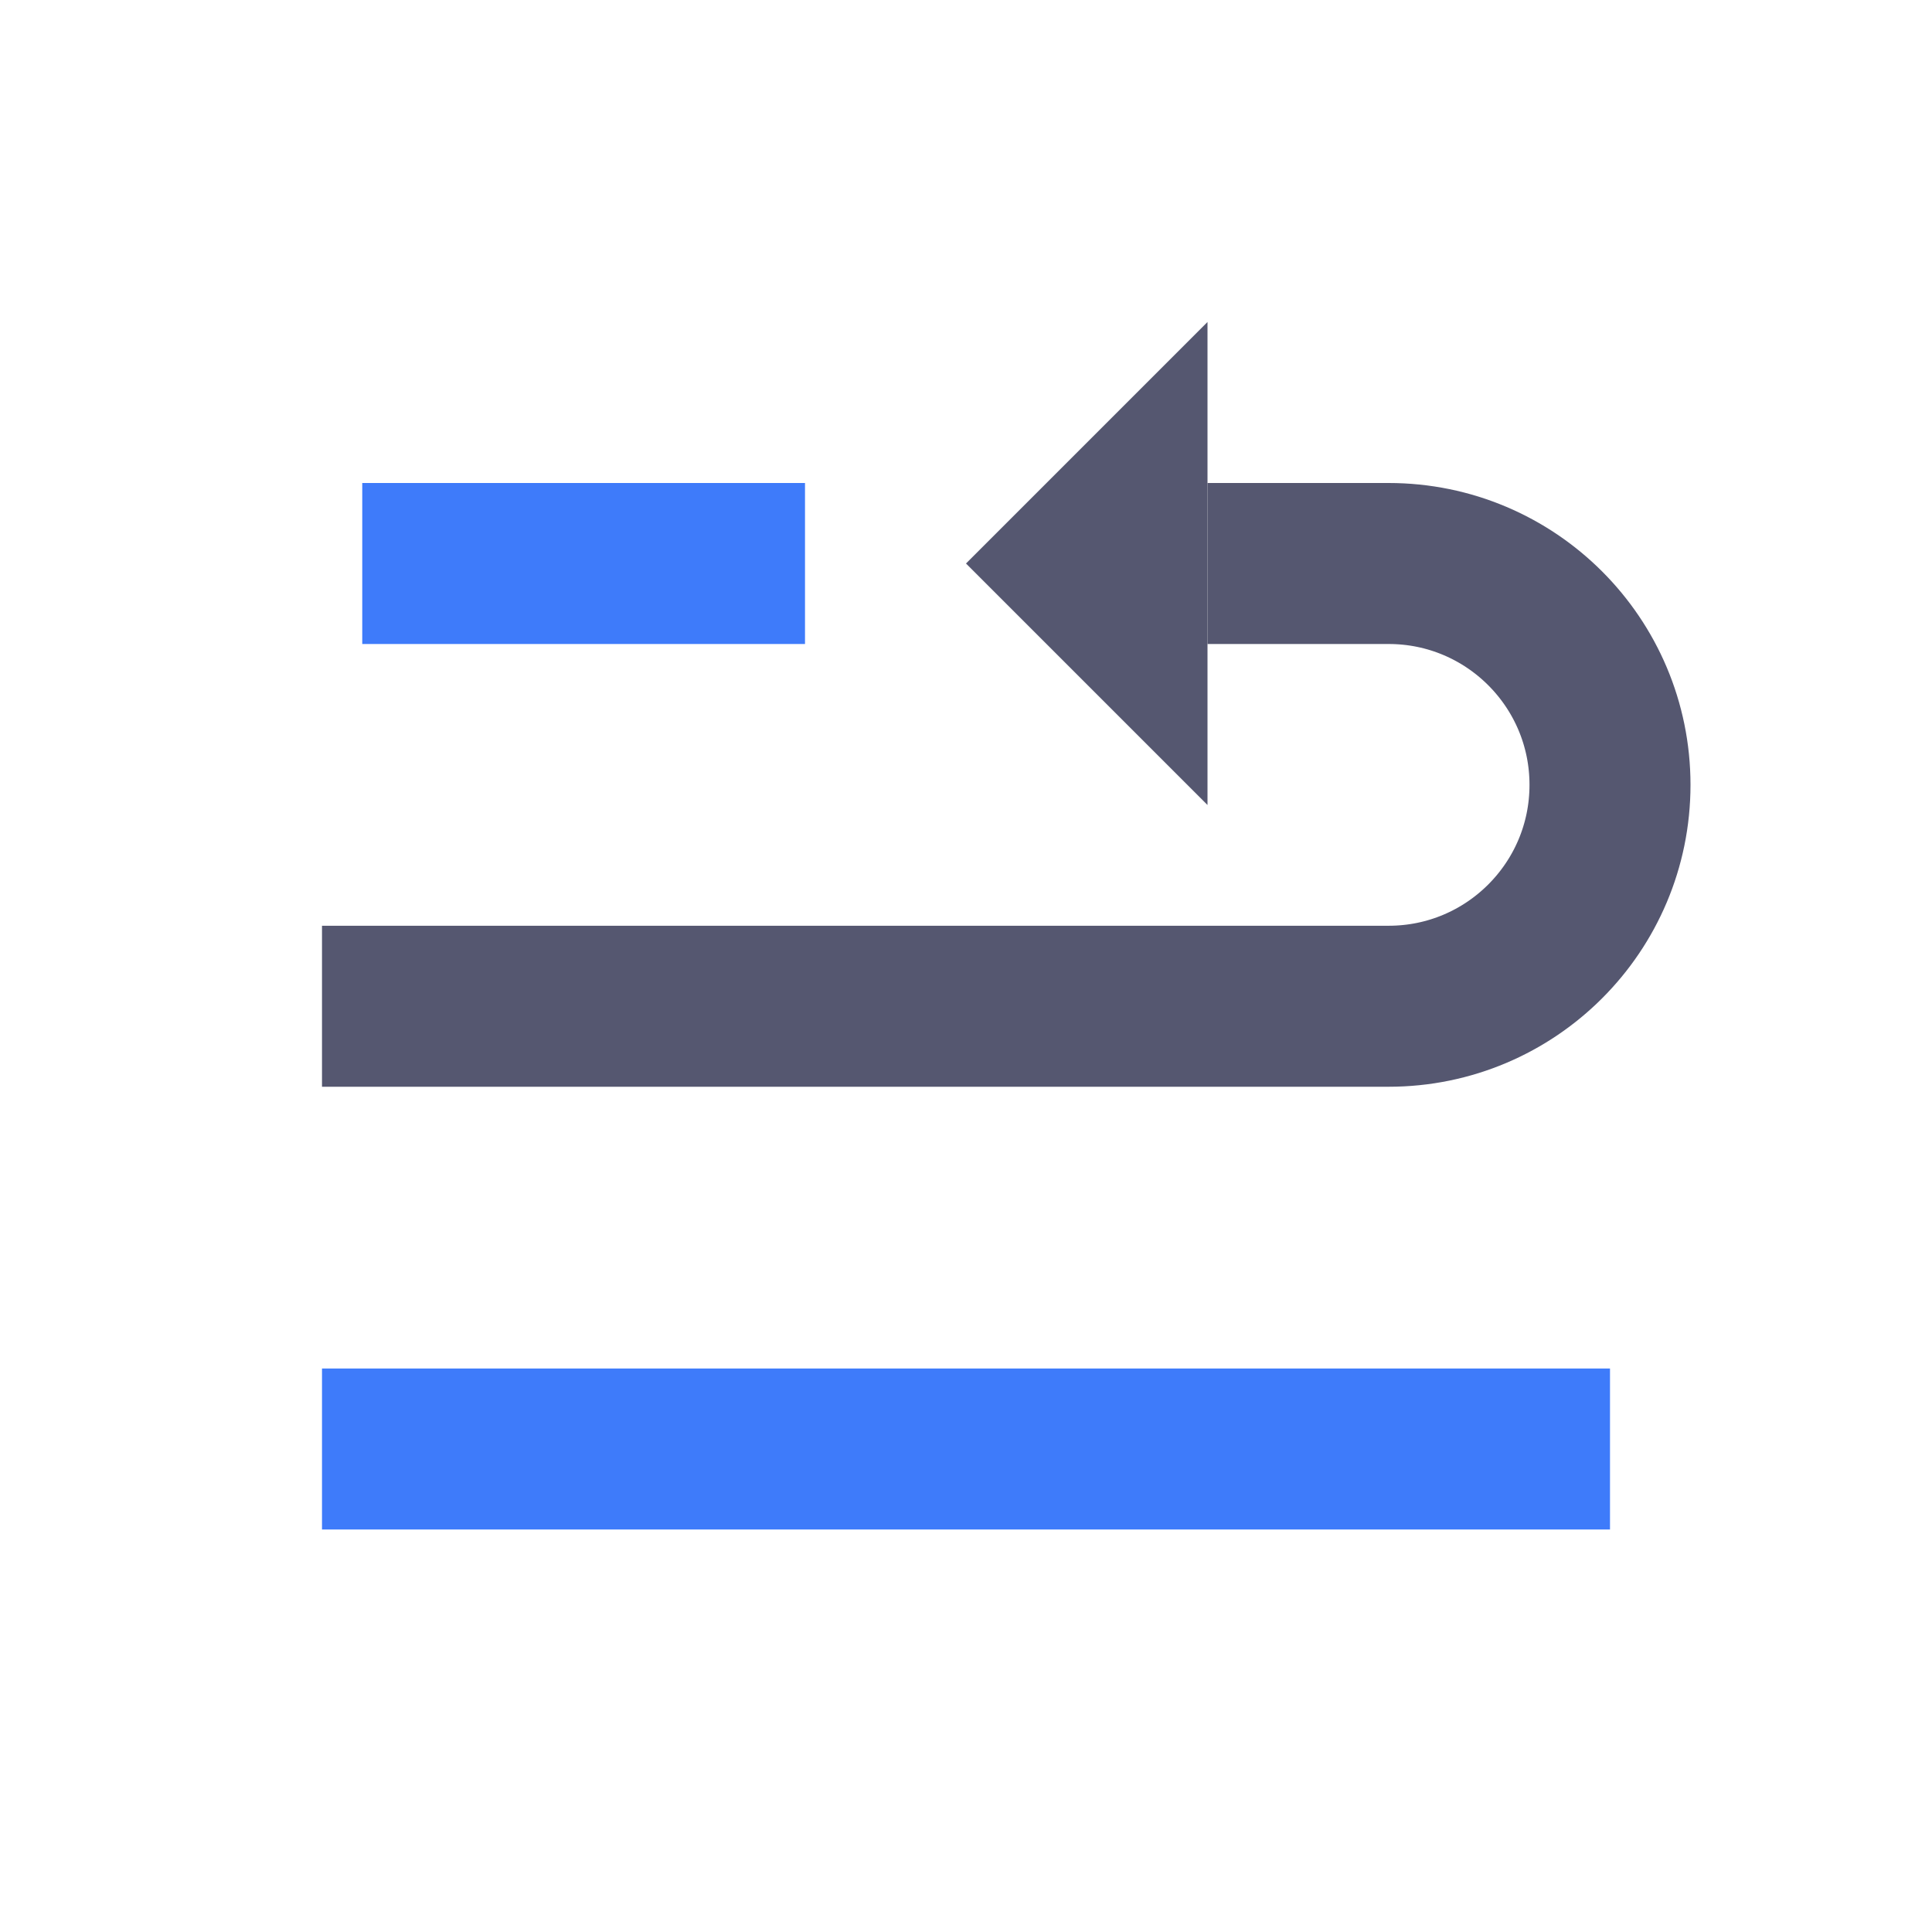 <svg width="24" height="24" viewBox="0 0 24 24" fill="none" xmlns="http://www.w3.org/2000/svg">
<path d="M15 4V10L12 7L15 4Z" fill="#555770"/>
<path d="M20 18H4M4.5 7H10" stroke="#3E7BFA" stroke-width="2"/>
<path d="M4 12.5H17.25C18.769 12.5 20 11.269 20 9.75V9.75C20 8.231 18.769 7 17.25 7H15" stroke="#555770" stroke-width="2"/>
</svg>
